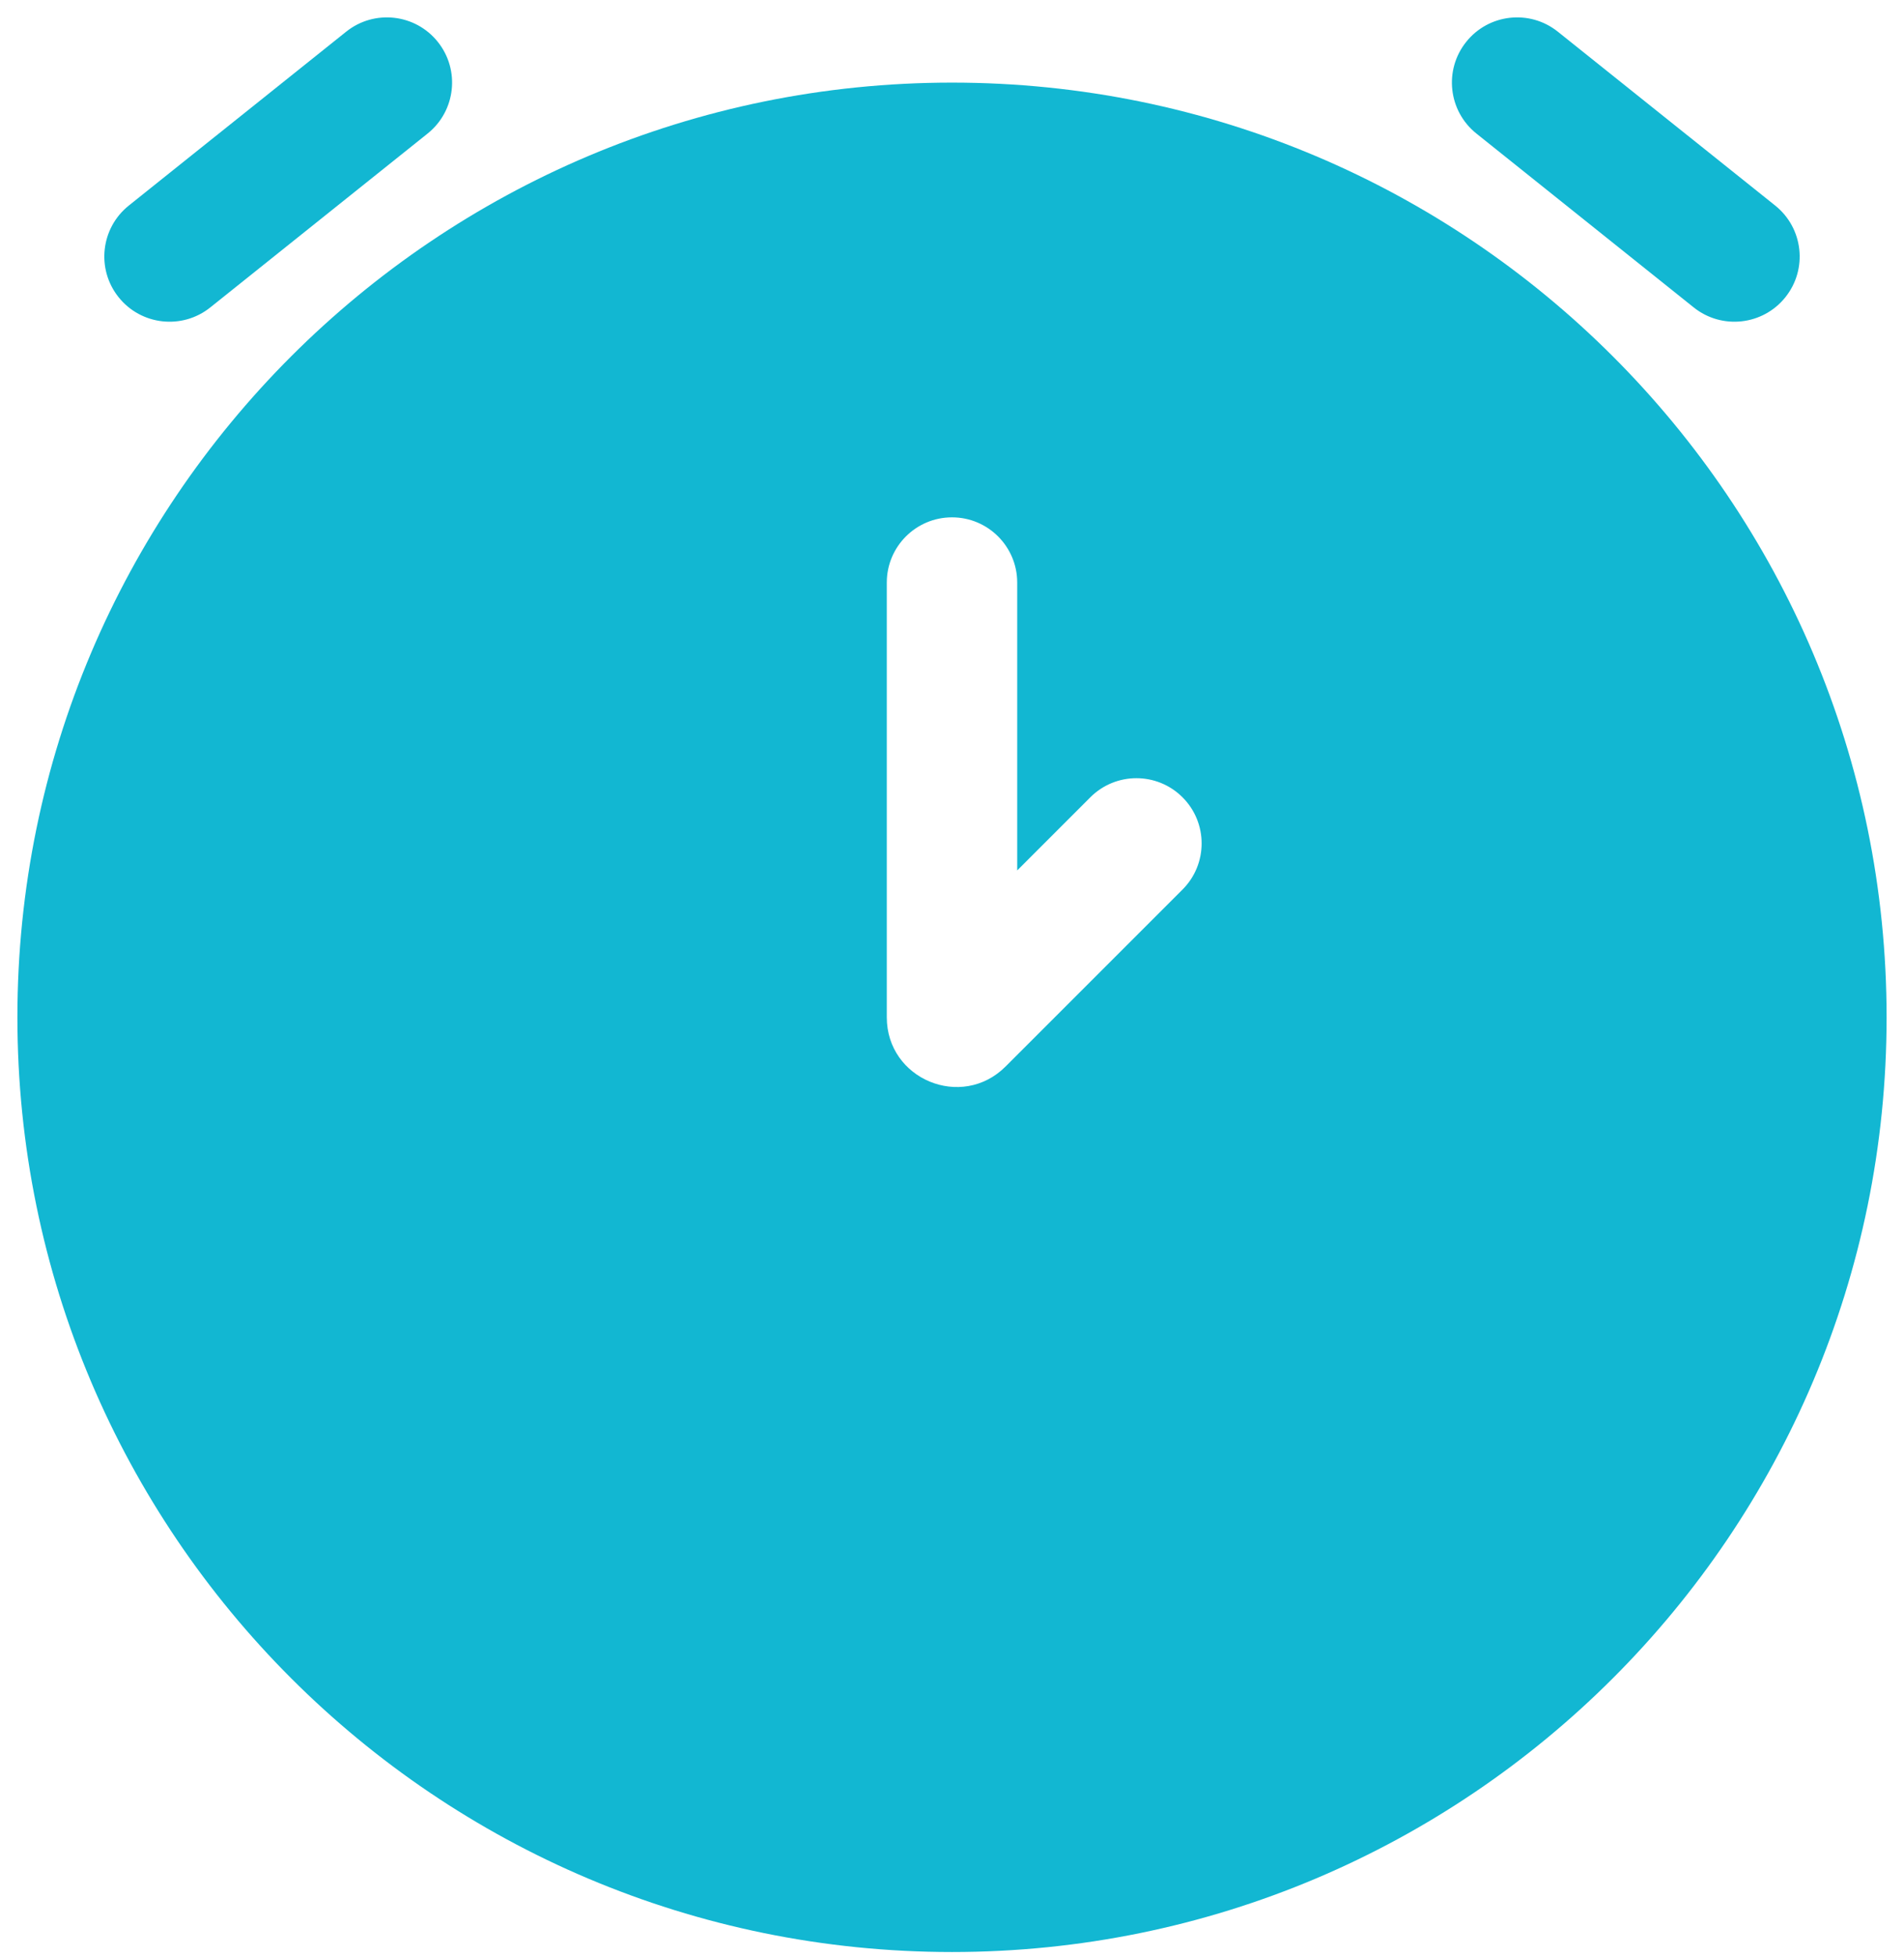 <svg width="73" height="75" viewBox="0 0 73 75" fill="none" xmlns="http://www.w3.org/2000/svg">
<g id="Time Circle 2">
<g id="Vector">
<path d="M16.395 5.119C17.473 4.256 17.648 2.683 16.785 1.605C15.923 0.527 14.35 0.352 13.272 1.215L4.938 7.881C3.86 8.744 3.685 10.317 4.548 11.395C5.41 12.473 6.984 12.648 8.062 11.786L16.395 5.119Z" fill="#12B7D2"/>
<path d="M59.728 1.215C58.65 0.352 57.077 0.527 56.215 1.605C55.352 2.683 55.527 4.256 56.605 5.119L64.938 11.786C66.016 12.648 67.59 12.473 68.452 11.395C69.315 10.317 69.14 8.744 68.062 7.881L59.728 1.215Z" fill="#12B7D2"/>
<path fill-rule="evenodd" clip-rule="evenodd" d="M36.5 3.167C16.71 3.167 0.667 19.21 0.667 39C0.667 58.79 16.71 74.833 36.5 74.833C56.29 74.833 72.333 58.79 72.333 39C72.333 19.21 56.29 3.167 36.5 3.167ZM39 22.333C39 20.953 37.881 19.833 36.5 19.833C35.119 19.833 34 20.953 34 22.333V39C34 41.376 36.873 42.567 38.554 40.886L45.339 34.101C46.315 33.125 46.315 31.542 45.339 30.566C44.362 29.589 42.78 29.589 41.803 30.566L39 33.369V22.333Z" fill="#12B7D2"/>
</g>
</g>
</svg>
